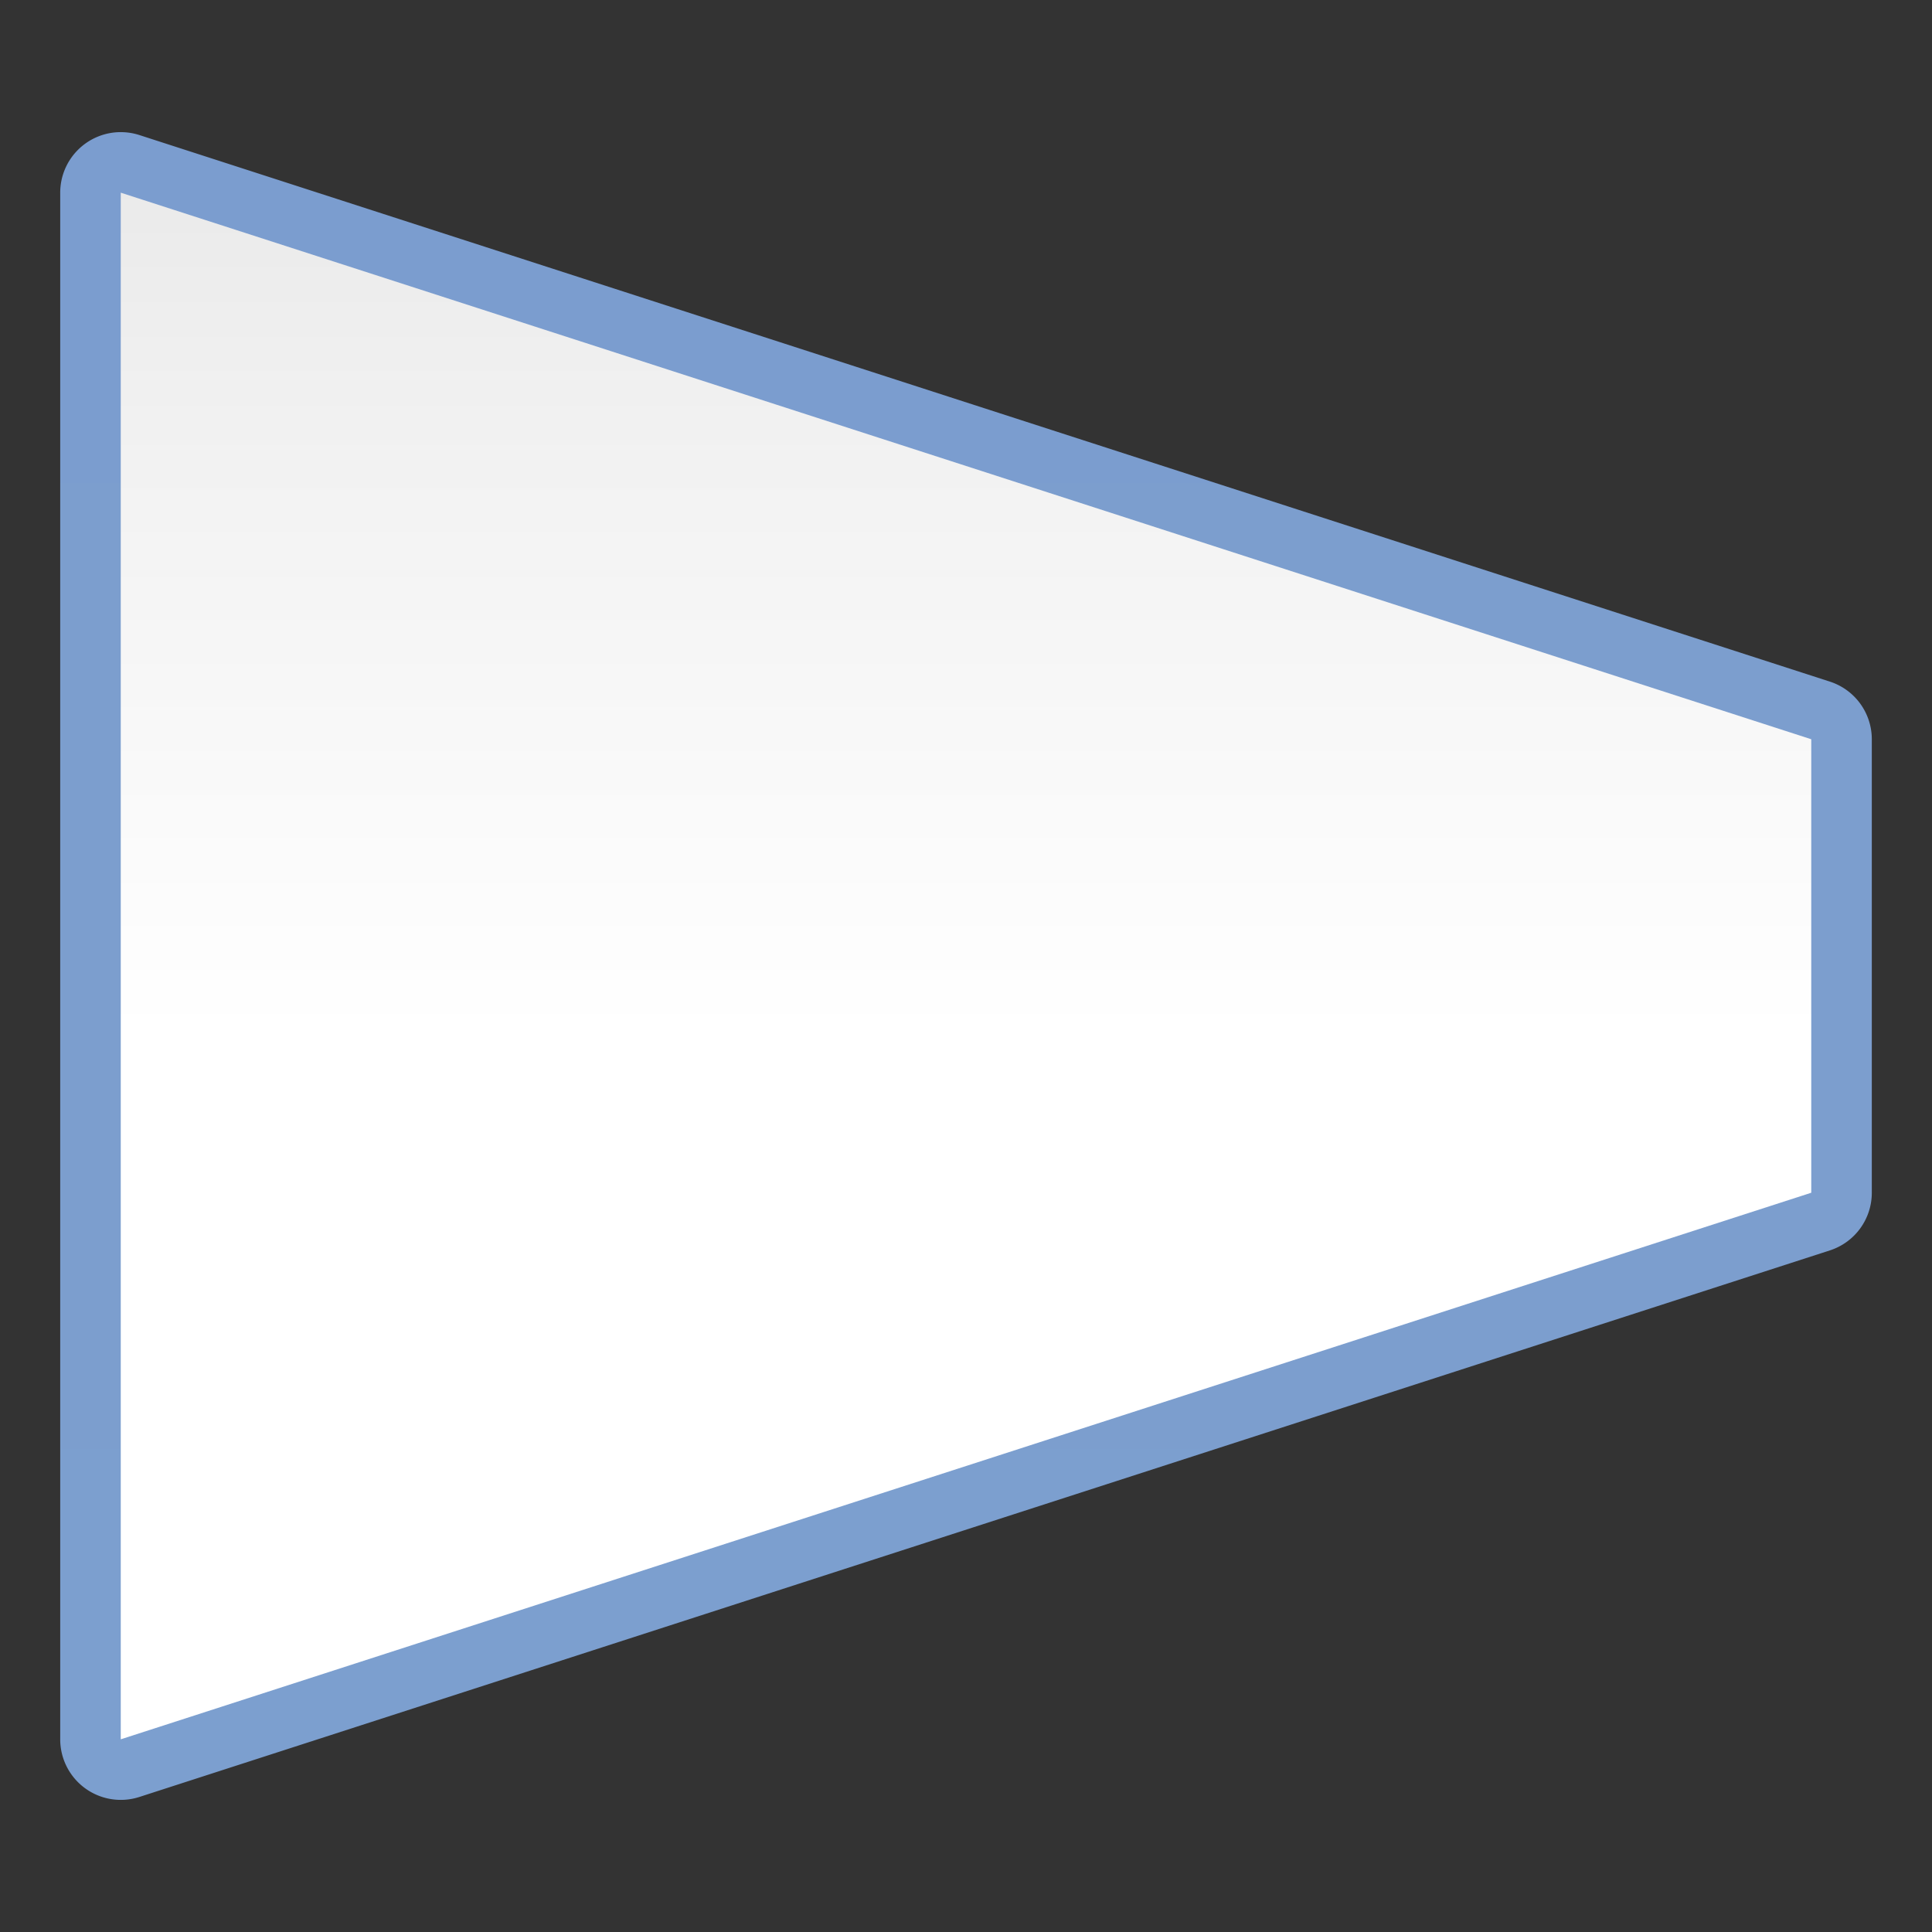<svg height="128" viewBox="0 0 128 128" width="128" xmlns="http://www.w3.org/2000/svg" xmlns:xlink="http://www.w3.org/1999/xlink"><rect x="0" y="0" width="128" height="128" fill="#333333" stroke="none"/><linearGradient id="a" gradientUnits="userSpaceOnUse" x1="56" x2="56" y1="128" y2="0"><stop offset="0" stop-color="#fff"/><stop offset=".464" stop-color="#fff"/><stop offset=".781" stop-color="#f1f1f1"/><stop offset=".906" stop-color="#eaeaea"/><stop offset="1" stop-color="#dfdfdf"/></linearGradient><linearGradient id="b" gradientUnits="userSpaceOnUse" x1="56" x2="56" y1="128" y2="0"><stop offset="0" stop-color="#7c9fcf"/><stop offset=".5" stop-color="#7c9ece"/><stop offset="1" stop-color="#7b9dcf"/></linearGradient><path d="m8.051 8.754a4.013 4.013 0 0 0 -4.062 4.012v102.469a4.013 4.013 0 0 0 5.246 3.818l112-36.211a4.013 4.013 0 0 0 2.777-3.818v-30.047a4.013 4.013 0 0 0 -2.777-3.818l-112-36.211a4.013 4.013 0 0 0 -1.184-.193z" fill="url(#b)"/><path d="m8 12.765 112 36.212v30.045l-112 36.212z" fill="url(#a)"/></svg>